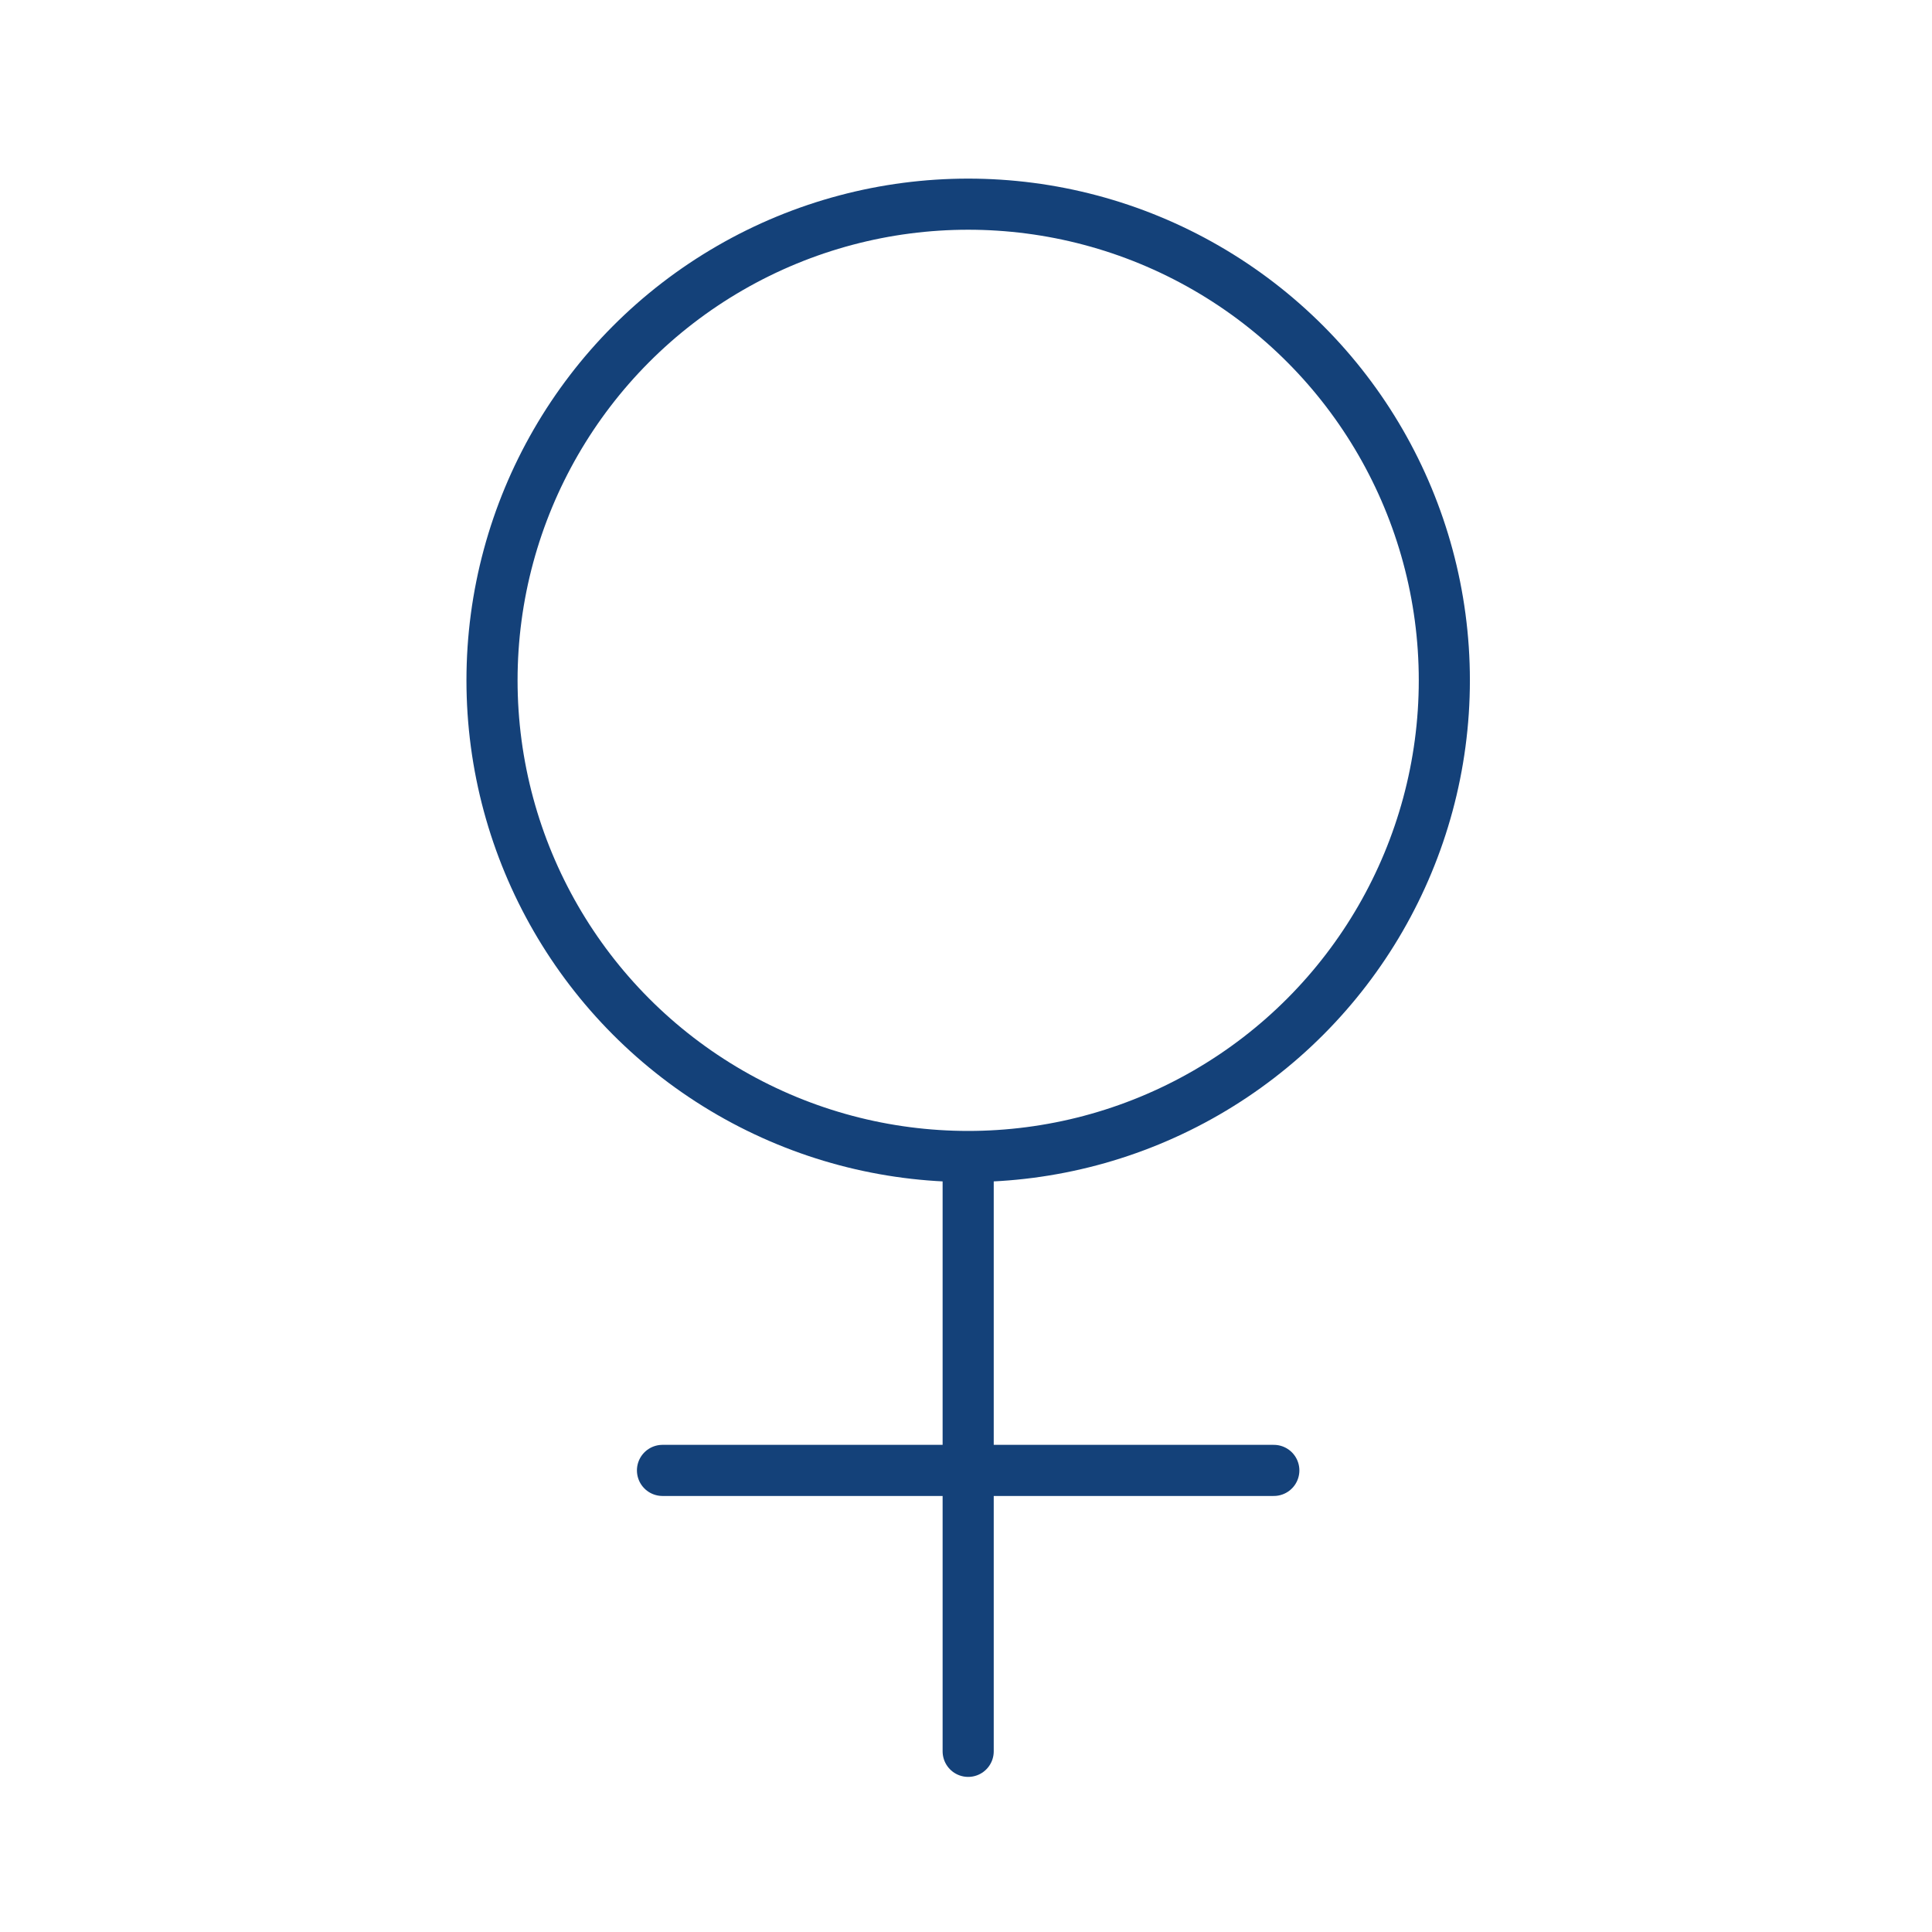 <?xml version='1.0' encoding='UTF-8'?>
<svg xmlns="http://www.w3.org/2000/svg" id="n" data-name="Symbole femme" viewBox="0 0 453.54 453.54">
  <defs>
    <style>
      .ca {
        stroke: #144179;
      }

      .ca, .cb {
        fill: none;
        stroke-linecap: round;
        stroke-linejoin: round;
        stroke-width: 12px;
      }

      .cb {
        stroke: #144179;
      }
    </style>
  </defs>
  <line class="ca" x1="155.52" y1="345.18" x2="299.03" y2="345.18"/>
  <line class="ca" x1="227.28" y1="411.13" x2="227.28" y2="273.98"/>
  <circle class="cb" cx="227.28" cy="159.71" r="111.78"/>
</svg>
